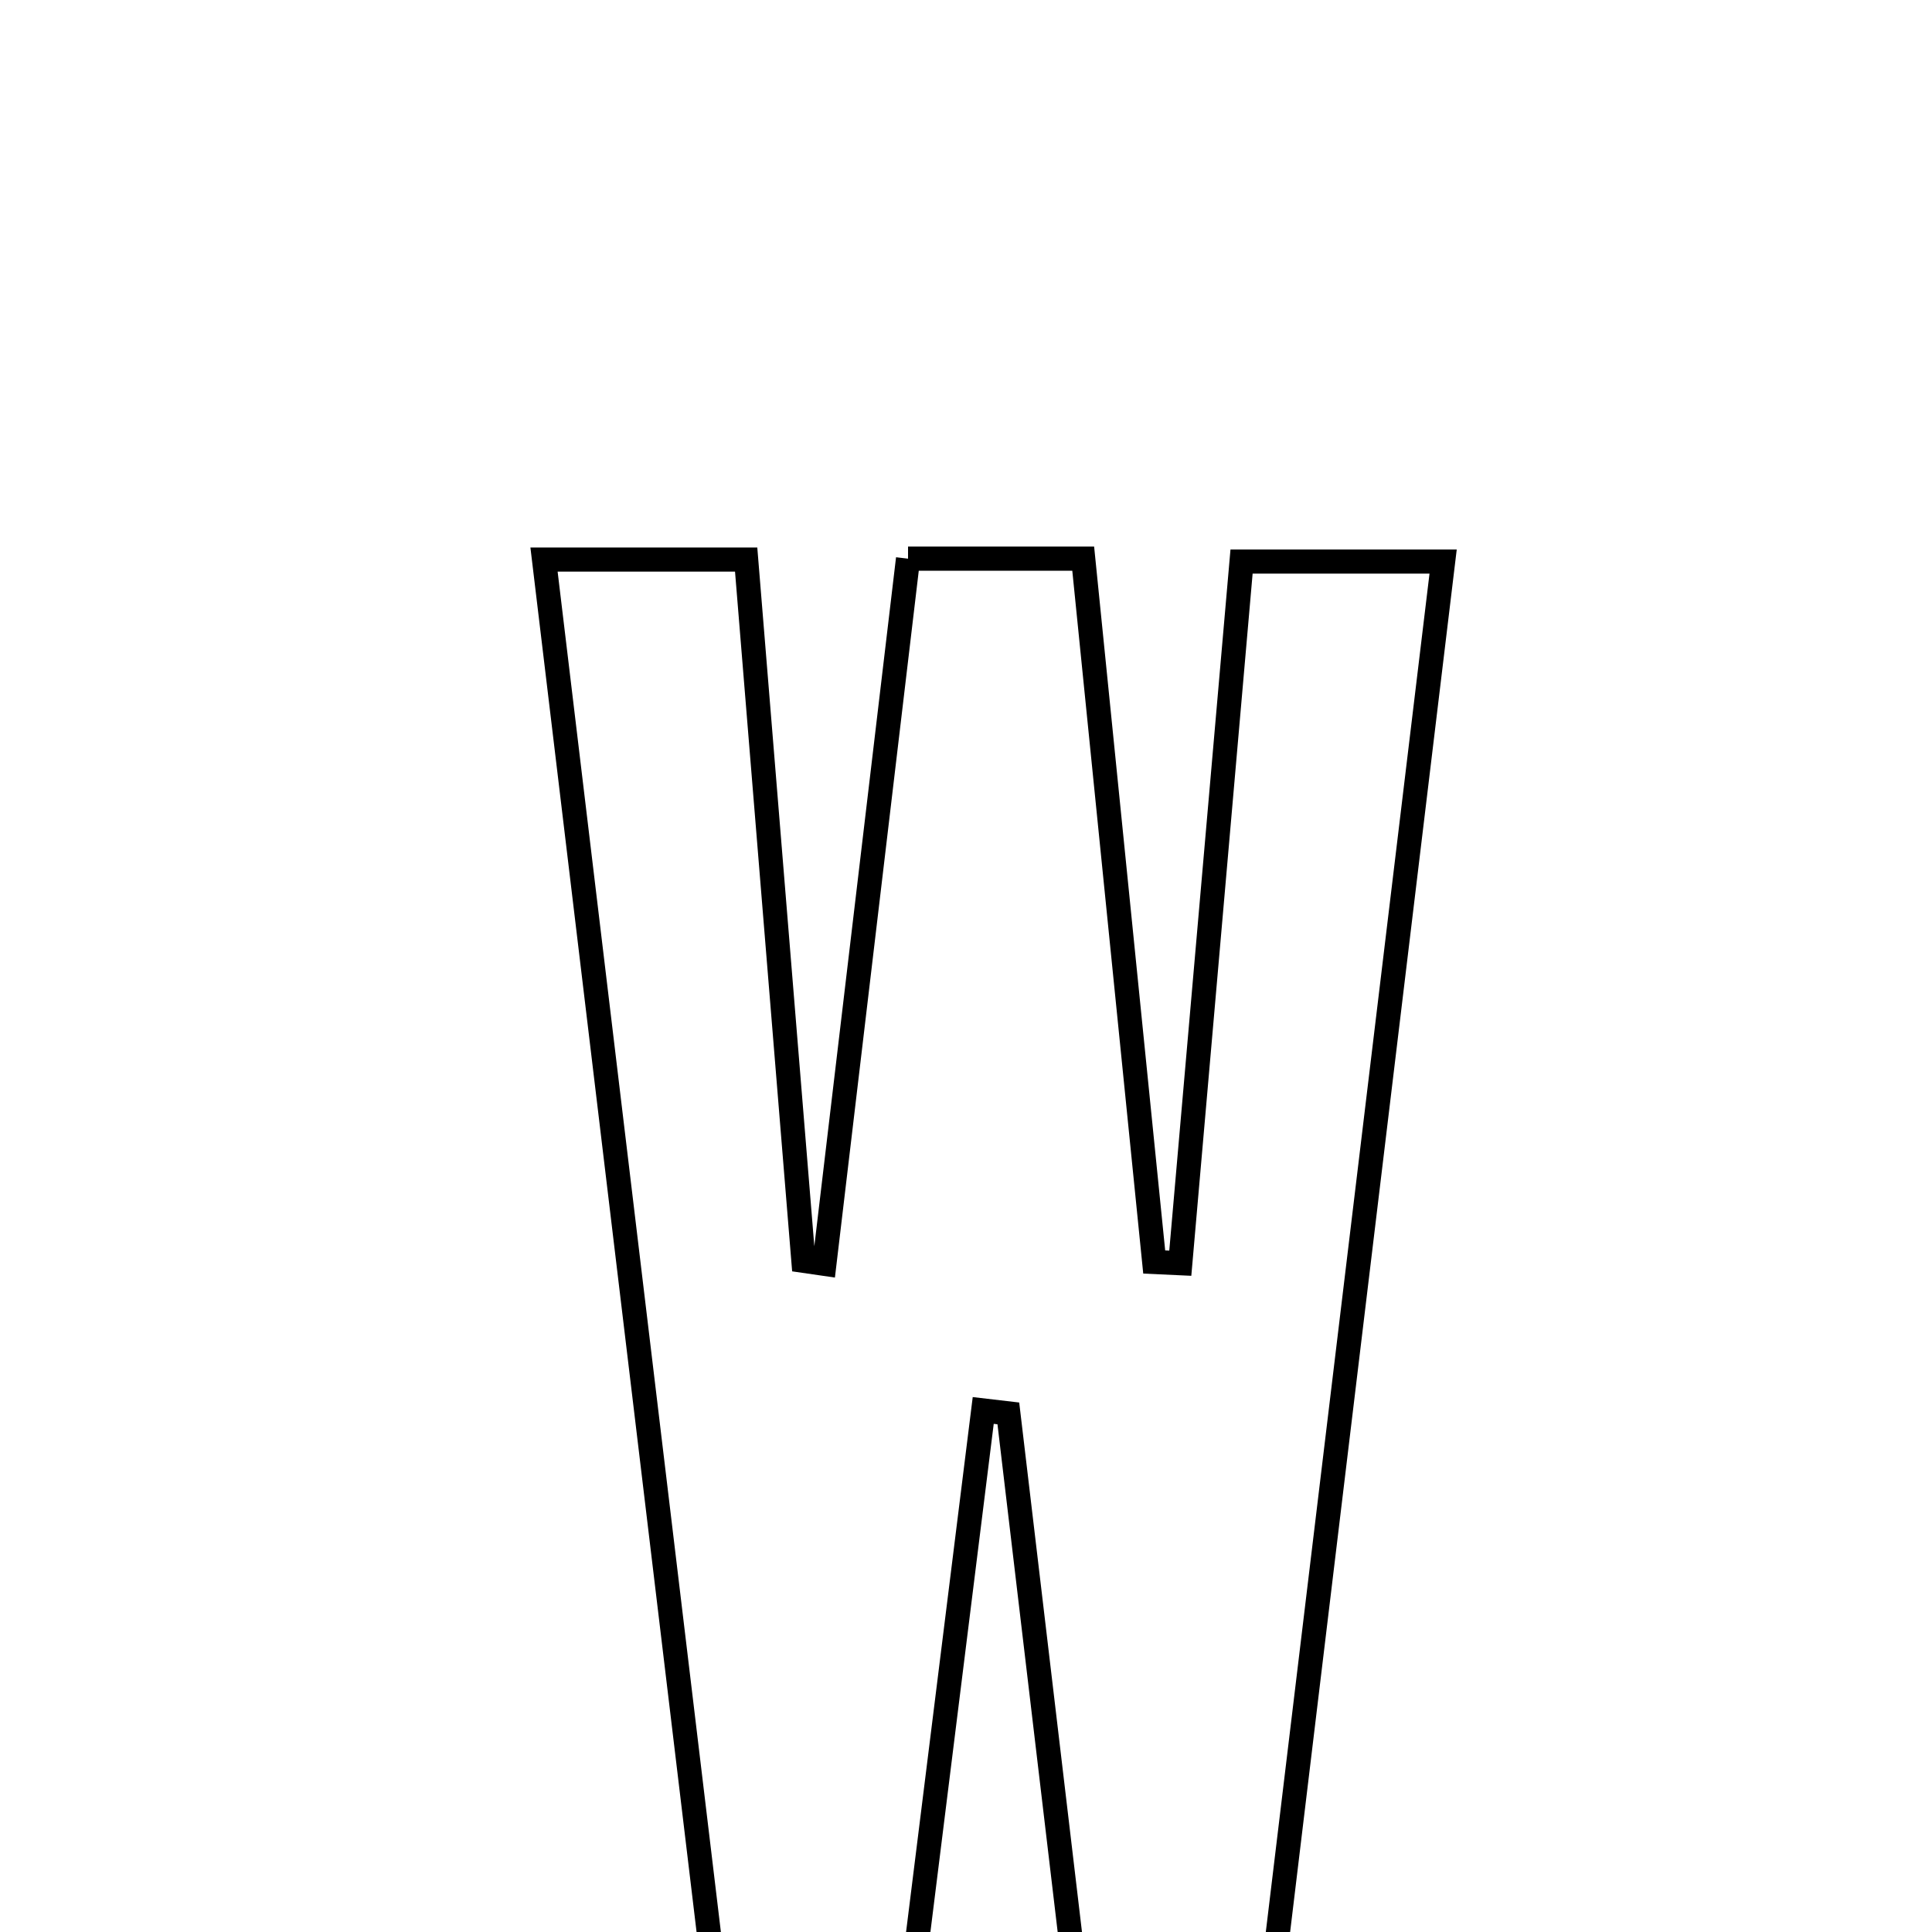<svg xmlns="http://www.w3.org/2000/svg" viewBox="0.0 0.0 24.0 24.0" height="200px" width="200px"><path fill="none" stroke="black" stroke-width=".3" stroke-opacity="1.0"  filling="0" d="M11.28 6.94 C12.032 6.94 12.64 6.94 13.456 6.94 C13.752 9.869 14.045 12.772 14.338 15.677 C14.446 15.682 14.554 15.687 14.662 15.692 C14.912 12.835 15.161 9.978 15.423 6.976 C16.276 6.976 17.015 6.976 17.927 6.976 C17.148 13.439 16.391 19.721 15.625 26.077 C14.89 26.077 14.358 26.077 13.536 26.077 C13.198 23.228 12.862 20.393 12.526 17.558 C12.422 17.546 12.318 17.533 12.214 17.521 C11.861 20.352 11.508 23.185 11.14 26.14 C10.404 26.108 9.804 26.082 9.05 26.049 C8.283 19.656 7.531 13.387 6.758 6.951 C7.75 6.951 8.423 6.951 9.269 6.951 C9.511 9.917 9.745 12.789 9.98 15.661 C10.067 15.673 10.154 15.686 10.241 15.699 C10.583 12.817 10.925 9.934 11.28 6.94"></path></svg>